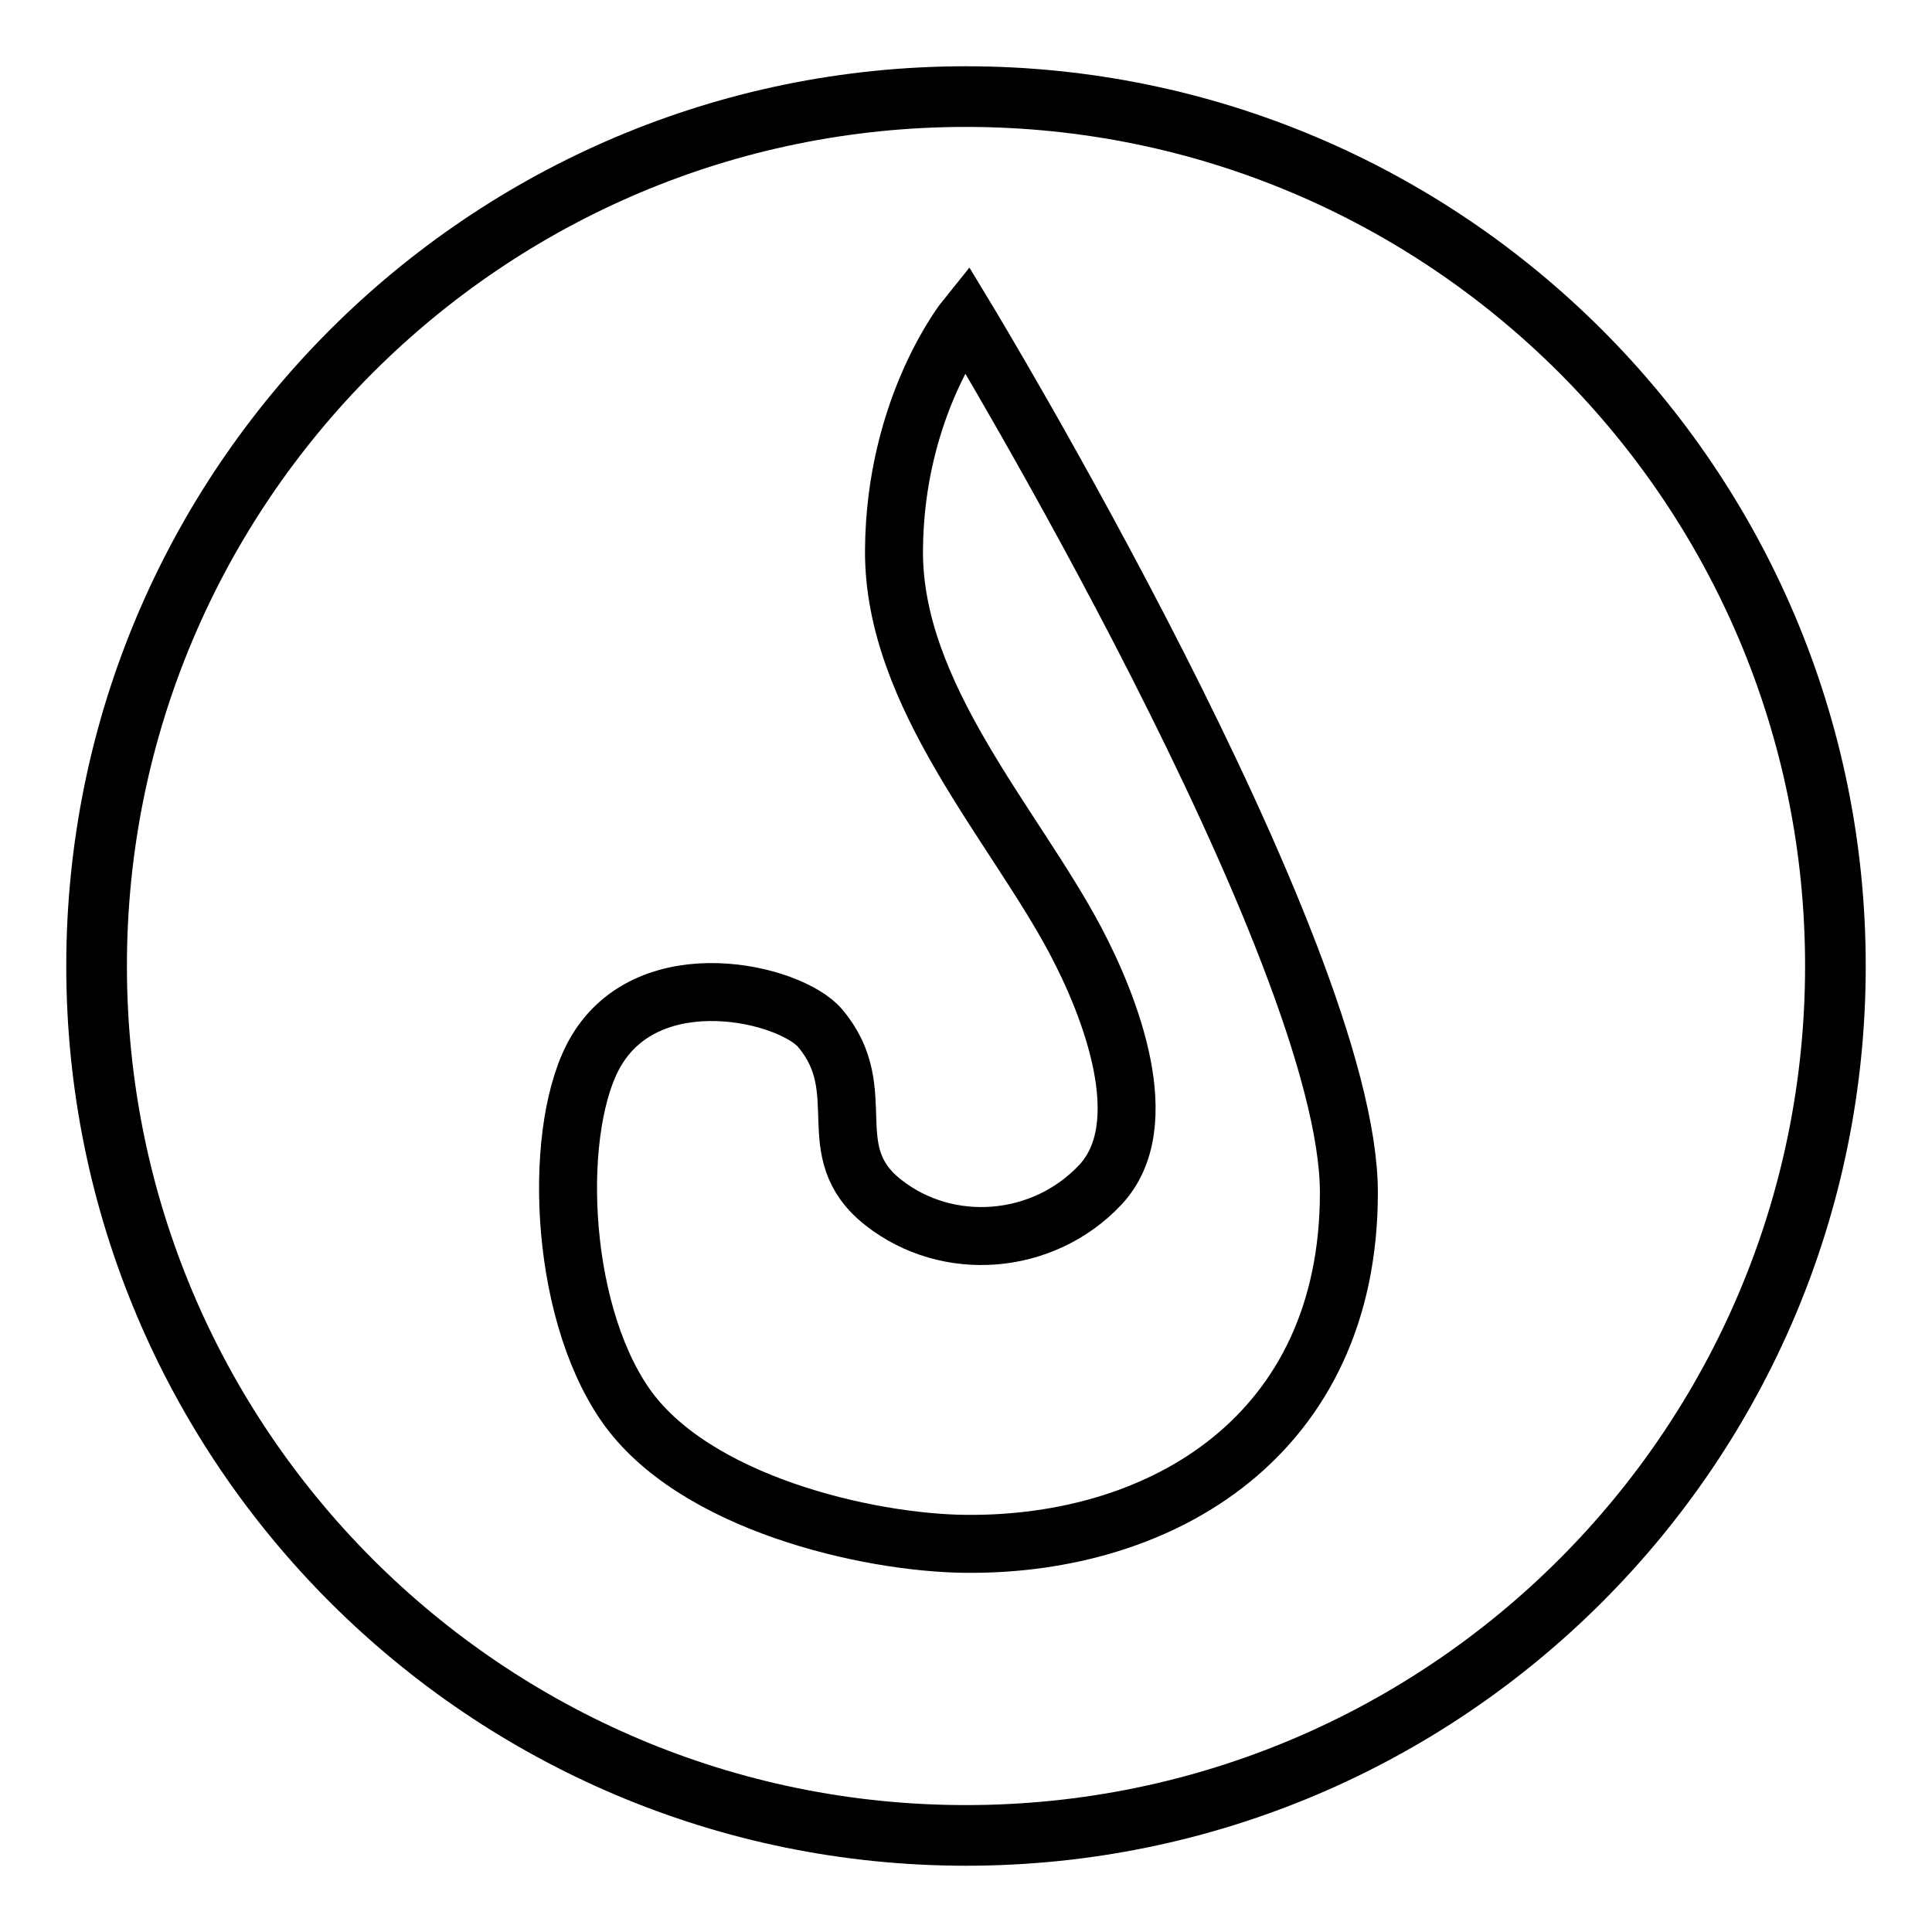 <?xml version="1.0" encoding="UTF-8" standalone="no" ?>
<!DOCTYPE svg PUBLIC "-//W3C//DTD SVG 1.1//EN" "http://www.w3.org/Graphics/SVG/1.1/DTD/svg11.dtd">
<svg xmlns="http://www.w3.org/2000/svg" xmlns:xlink="http://www.w3.org/1999/xlink" version="1.1" width="500" height="500" viewBox="0 0 500 500" xml:space="preserve">
<desc>Created with Fabric.js 5.3.0</desc>
<defs>
</defs>
<g transform="matrix(7.848 0 0 7.848 250 250)" id="-lfXp_nSycqFHfVPXR2Gu"  >
<path style="stroke: rgb(0,0,0); stroke-width: 2; stroke-dasharray: none; stroke-linecap: butt; stroke-dashoffset: 0; stroke-linejoin: miter; stroke-miterlimit: 4; fill: none; fill-rule: nonzero; opacity: 1;"  transform=" translate(0, 0)" d="M 0 -28.67 C 15.826 -28.67 28.67 -15.826 28.67 0 C 28.67 15.826 15.826 28.67 0 28.67 C -15.826 28.67 -28.67 15.826 -28.67 0 C -28.67 -15.826 -15.826 -28.67 0 -28.67 z" stroke-linecap="round" />
</g>
<g transform="matrix(1 0 0 1 -18.922 323.184)" id="0GVtLLXqJAsPGSGGPjjUD"  >
<path style="stroke: rgb(0,0,0); stroke-width: 1; stroke-dasharray: none; stroke-linecap: butt; stroke-dashoffset: 0; stroke-linejoin: miter; stroke-miterlimit: 4; fill: rgb(255,255,255); fill-opacity: 0; fill-rule: nonzero; opacity: 1;"  transform=" translate(0, 0)" d="M 0 0" stroke-linecap="round" />
</g>
<g transform="matrix(1 0 0 1 248.048 240.912)" id="gqU4TpqkPSBr0Q32esvFI"  >
<path style="stroke: rgb(0,0,0); stroke-width: 15; stroke-dasharray: none; stroke-linecap: butt; stroke-dashoffset: 0; stroke-linejoin: miter; stroke-miterlimit: 4; fill: rgb(255,255,255); fill-opacity: 0; fill-rule: nonzero; opacity: 1;"  transform=" translate(0, 0)" d="M 1.952 -158.639 C 1.952 -158.639 101.043 4.997 101.043 67.725 C 101.043 130.452 52.861 159.088 1.952 158.634 C -23.607 158.406 -68.76 147.984 -86.301 122.519 C -103.842 97.054 -104.945 49.921 -93.753 31.064 C -79.695 7.379 -43.43 16.137 -35.777 25.205 C -22.032 41.493 -36.26 57.057 -19.463 70.284 C -2.666 83.511 22.016 81.364 36.693 65.738 C 51.371 50.112 39.142 19.198 30.228 2.398 C 14.329 -27.567 -16.896 -60.994 -16.685 -98.432 C -16.473 -135.871 1.952 -158.639 1.952 -158.639 z" stroke-linecap="round" />
</g>
</svg>